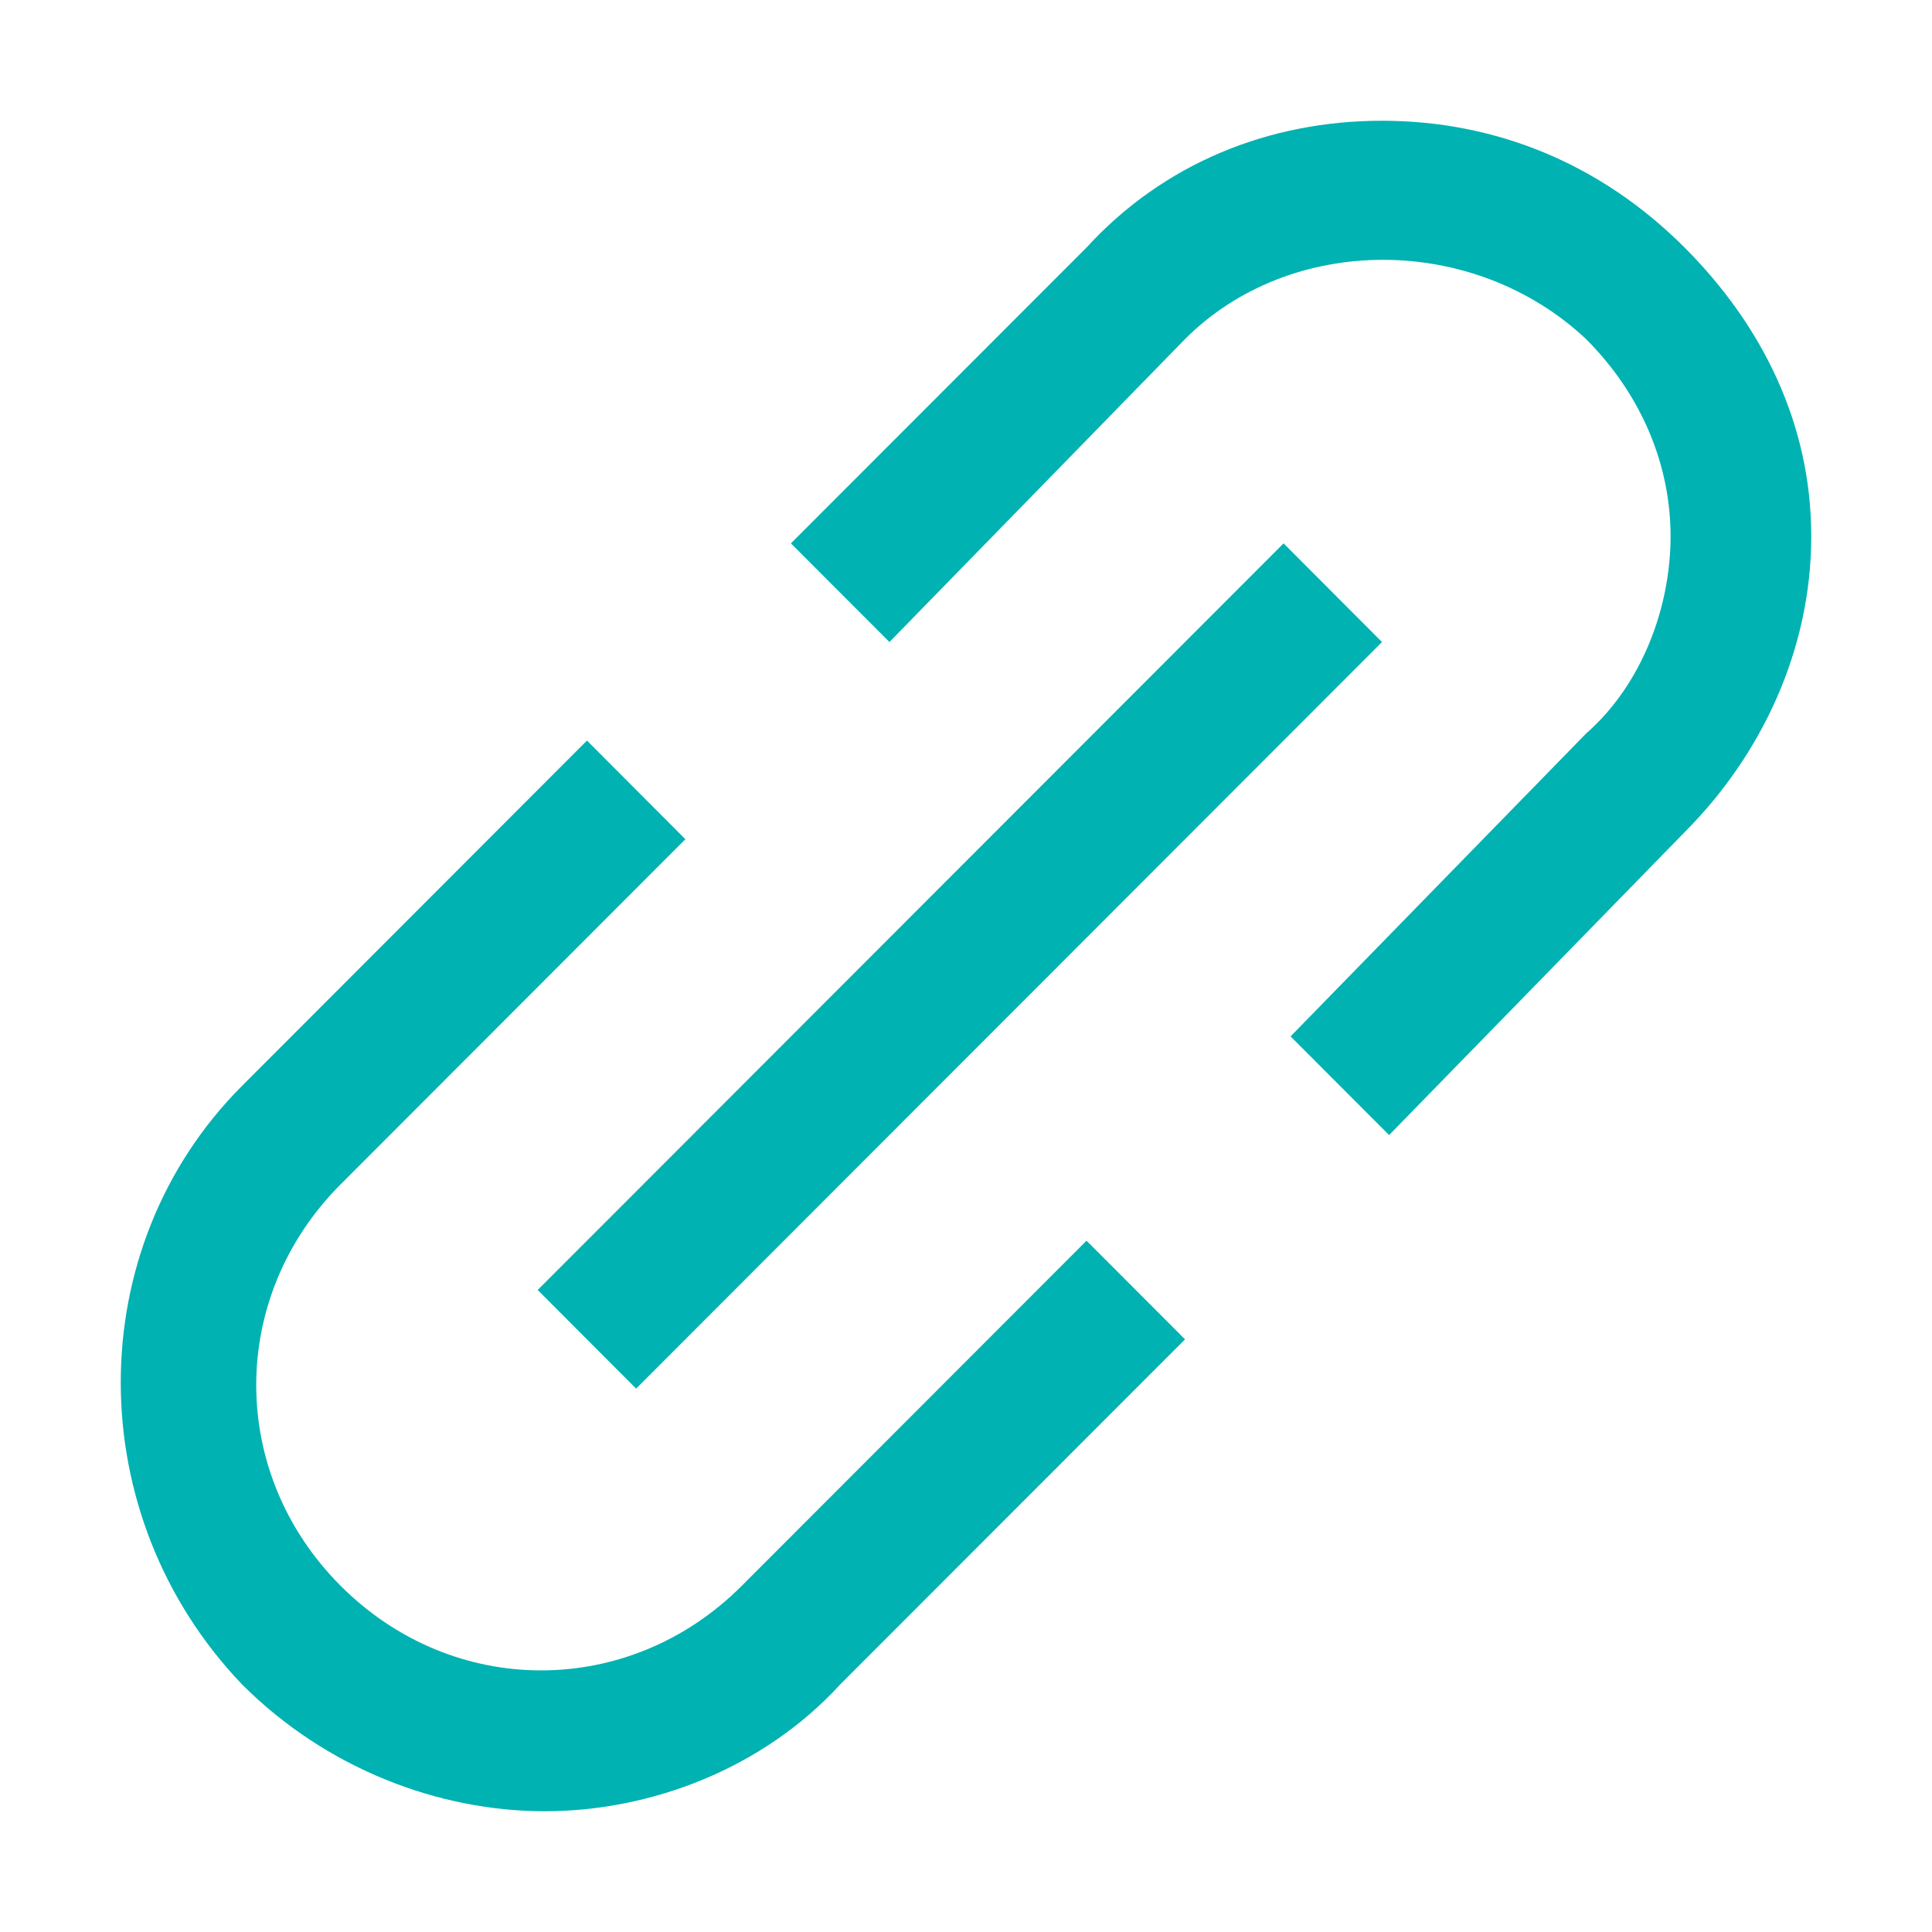 <svg width="16" height="16" viewBox="0 0 16 16" fill="none" xmlns="http://www.w3.org/2000/svg">
<path d="M6.143 13.133C5.21 14.067 3.753 14.067 2.821 13.133C1.889 12.2 1.889 10.742 2.821 9.808L5.676 6.95L4.861 6.133L2.005 8.992C0.665 10.333 0.665 12.55 2.005 13.95C2.704 14.65 3.637 15 4.511 15C5.385 15 6.317 14.65 6.958 13.95L9.814 11.092L8.998 10.275L6.143 13.133ZM13.951 2.05C13.252 1.35 12.378 1 11.445 1C10.513 1 9.639 1.35 8.998 2.05L6.55 4.5L7.366 5.317L9.814 2.808C10.688 1.933 12.203 1.933 13.135 2.808C13.601 3.275 13.835 3.858 13.835 4.442C13.835 5.025 13.601 5.667 13.135 6.075L10.688 8.583L11.504 9.4L13.951 6.892C14.592 6.25 15 5.375 15 4.442C15 3.508 14.592 2.692 13.951 2.05ZM11.445 5.317L10.63 4.5L4.453 10.683L5.268 11.5L11.445 5.317Z" fill="#00B2B2"/>
</svg>
